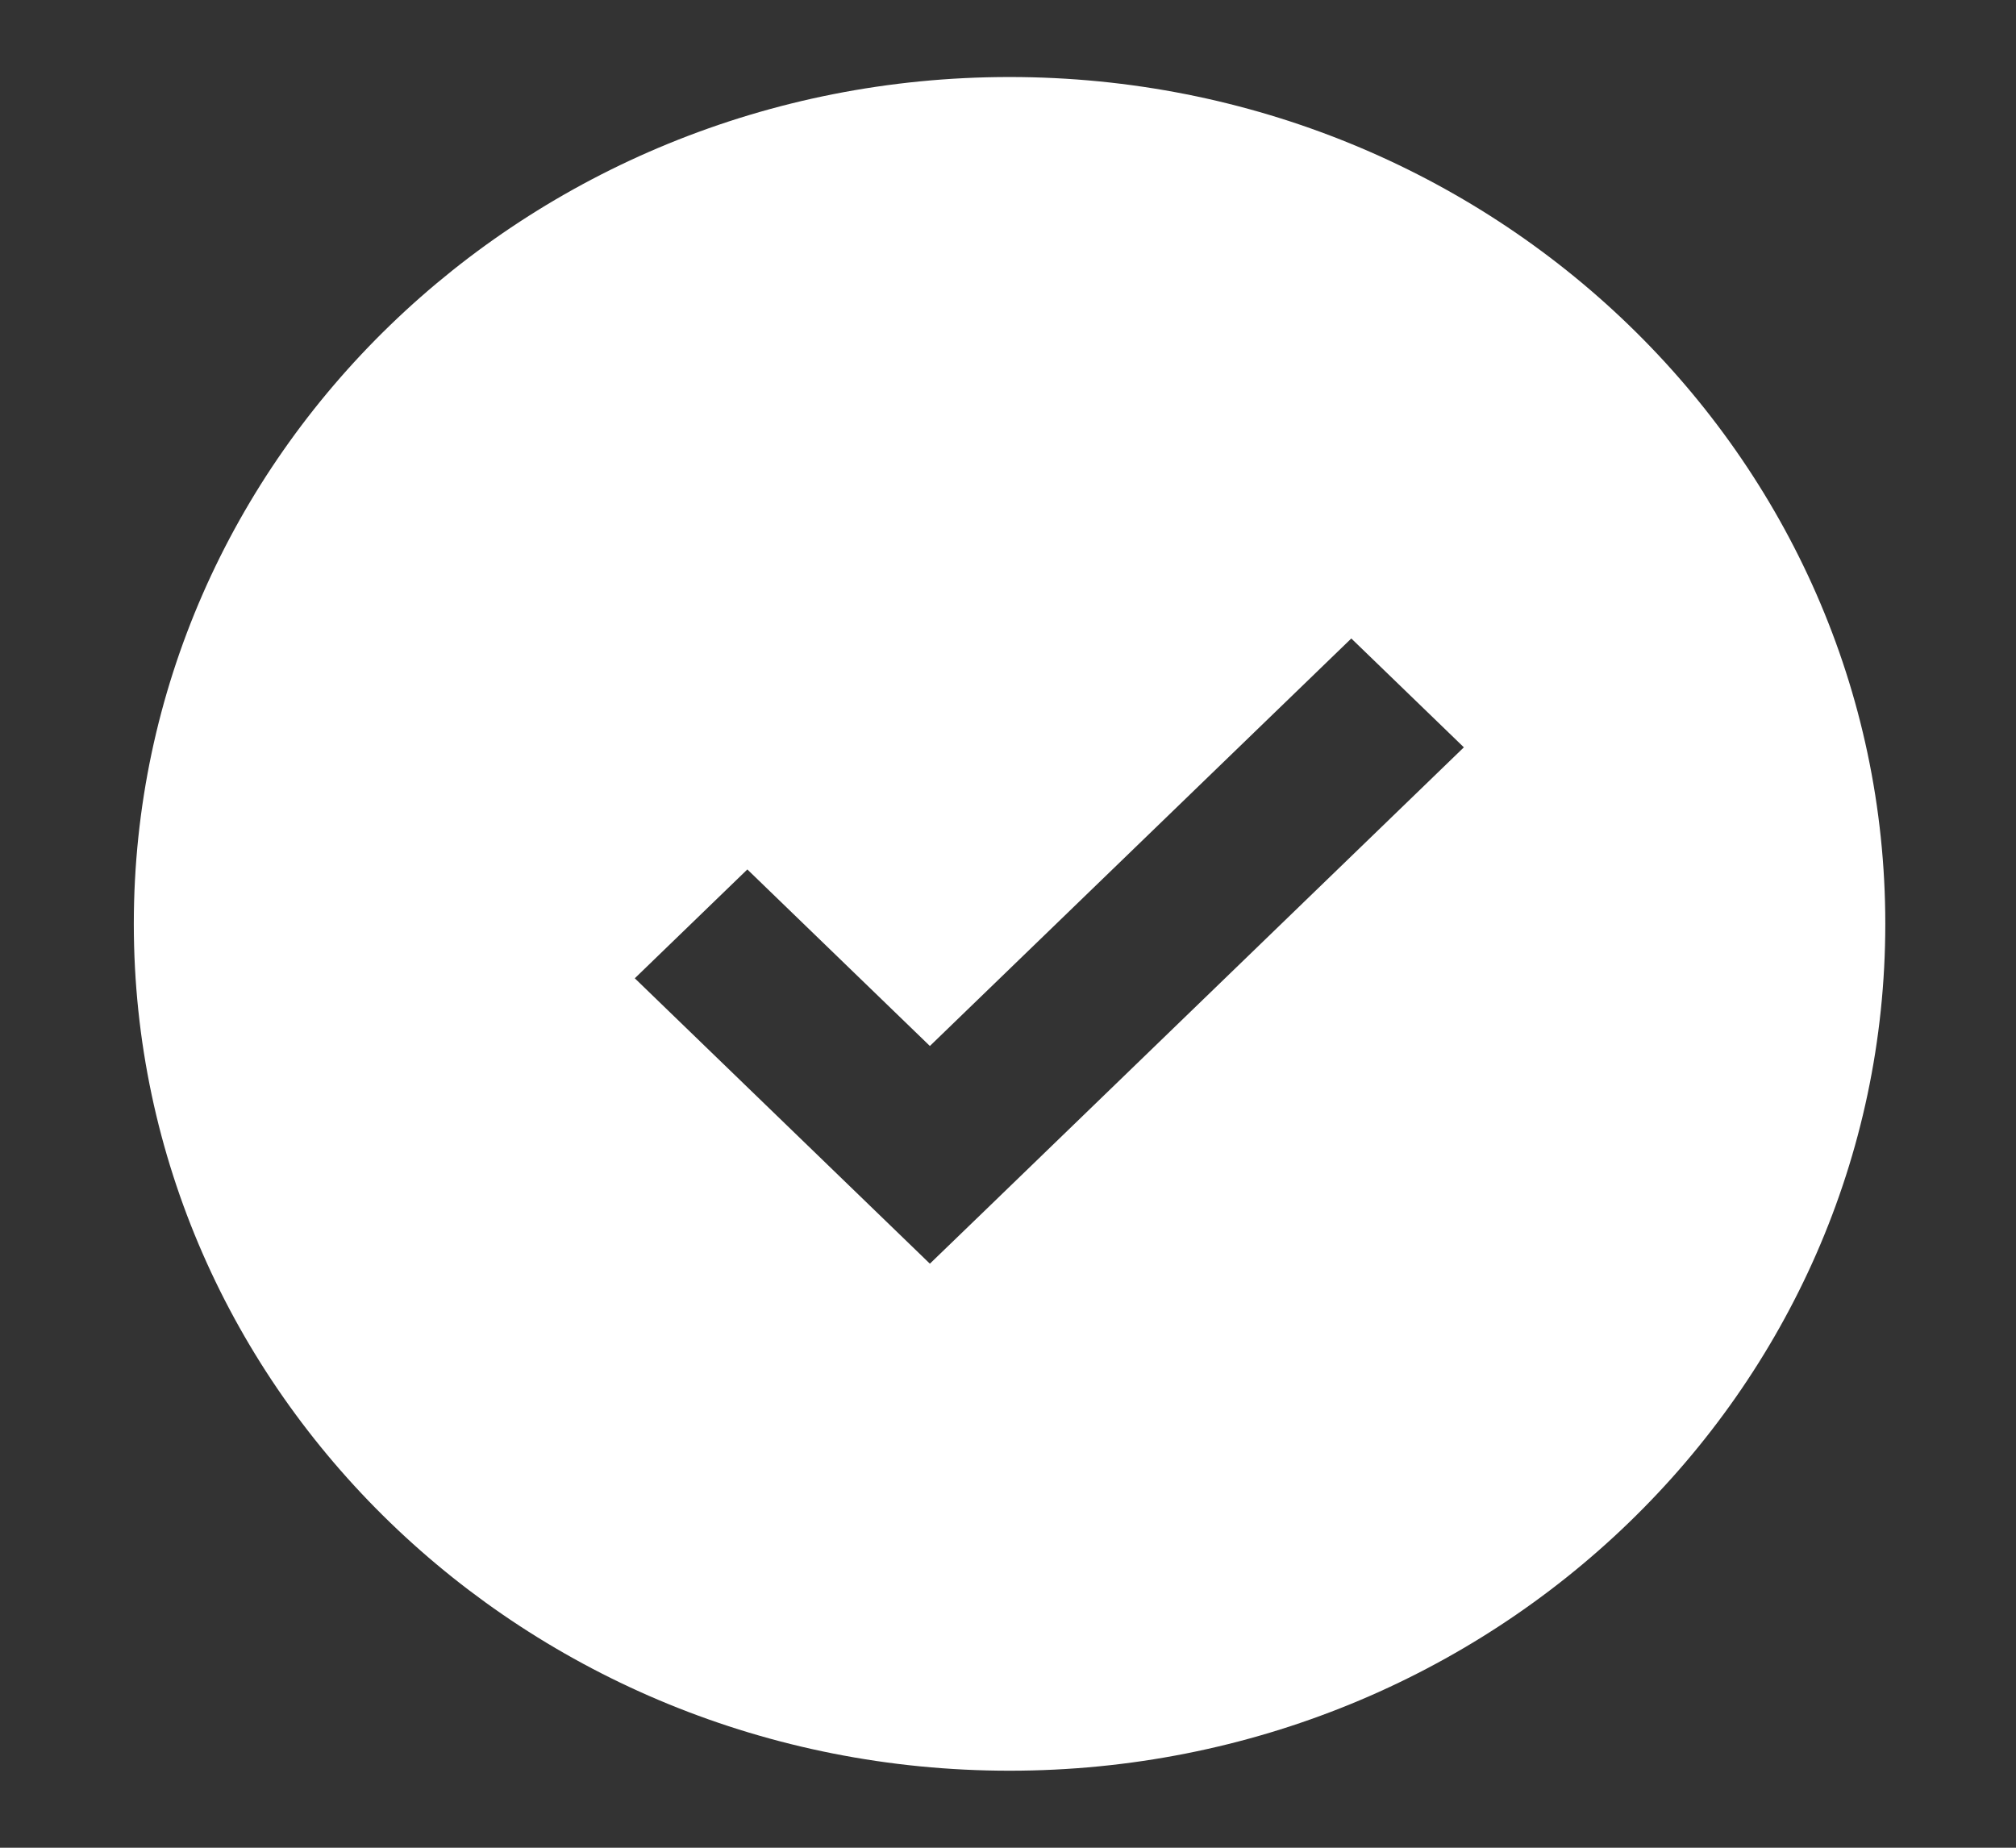 <svg  xmlns="http://www.w3.org/2000/svg" width="24" height="22" viewBox="0 0 24 22" fill="none" class="success-icon" data-uia="success-svg"><rect x="0" y="0" width="24" height="22" fill="#333333" stroke="none"/><path fill-rule="evenodd" clip-rule="evenodd" d="M12.018 21.083C17.776 21.083 22.444 16.569 22.444 11C22.444 5.431 17.776 0.917 12.018 0.917C6.26 0.917 1.593 5.431 1.593 11C1.593 16.569 6.26 21.083 12.018 21.083ZM11.741 14.398L17.427 8.898L16.087 7.602L11.07 12.454L8.897 10.352L7.557 11.648L10.4 14.398L11.07 15.046L11.741 14.398Z" fill="white"></path></svg>